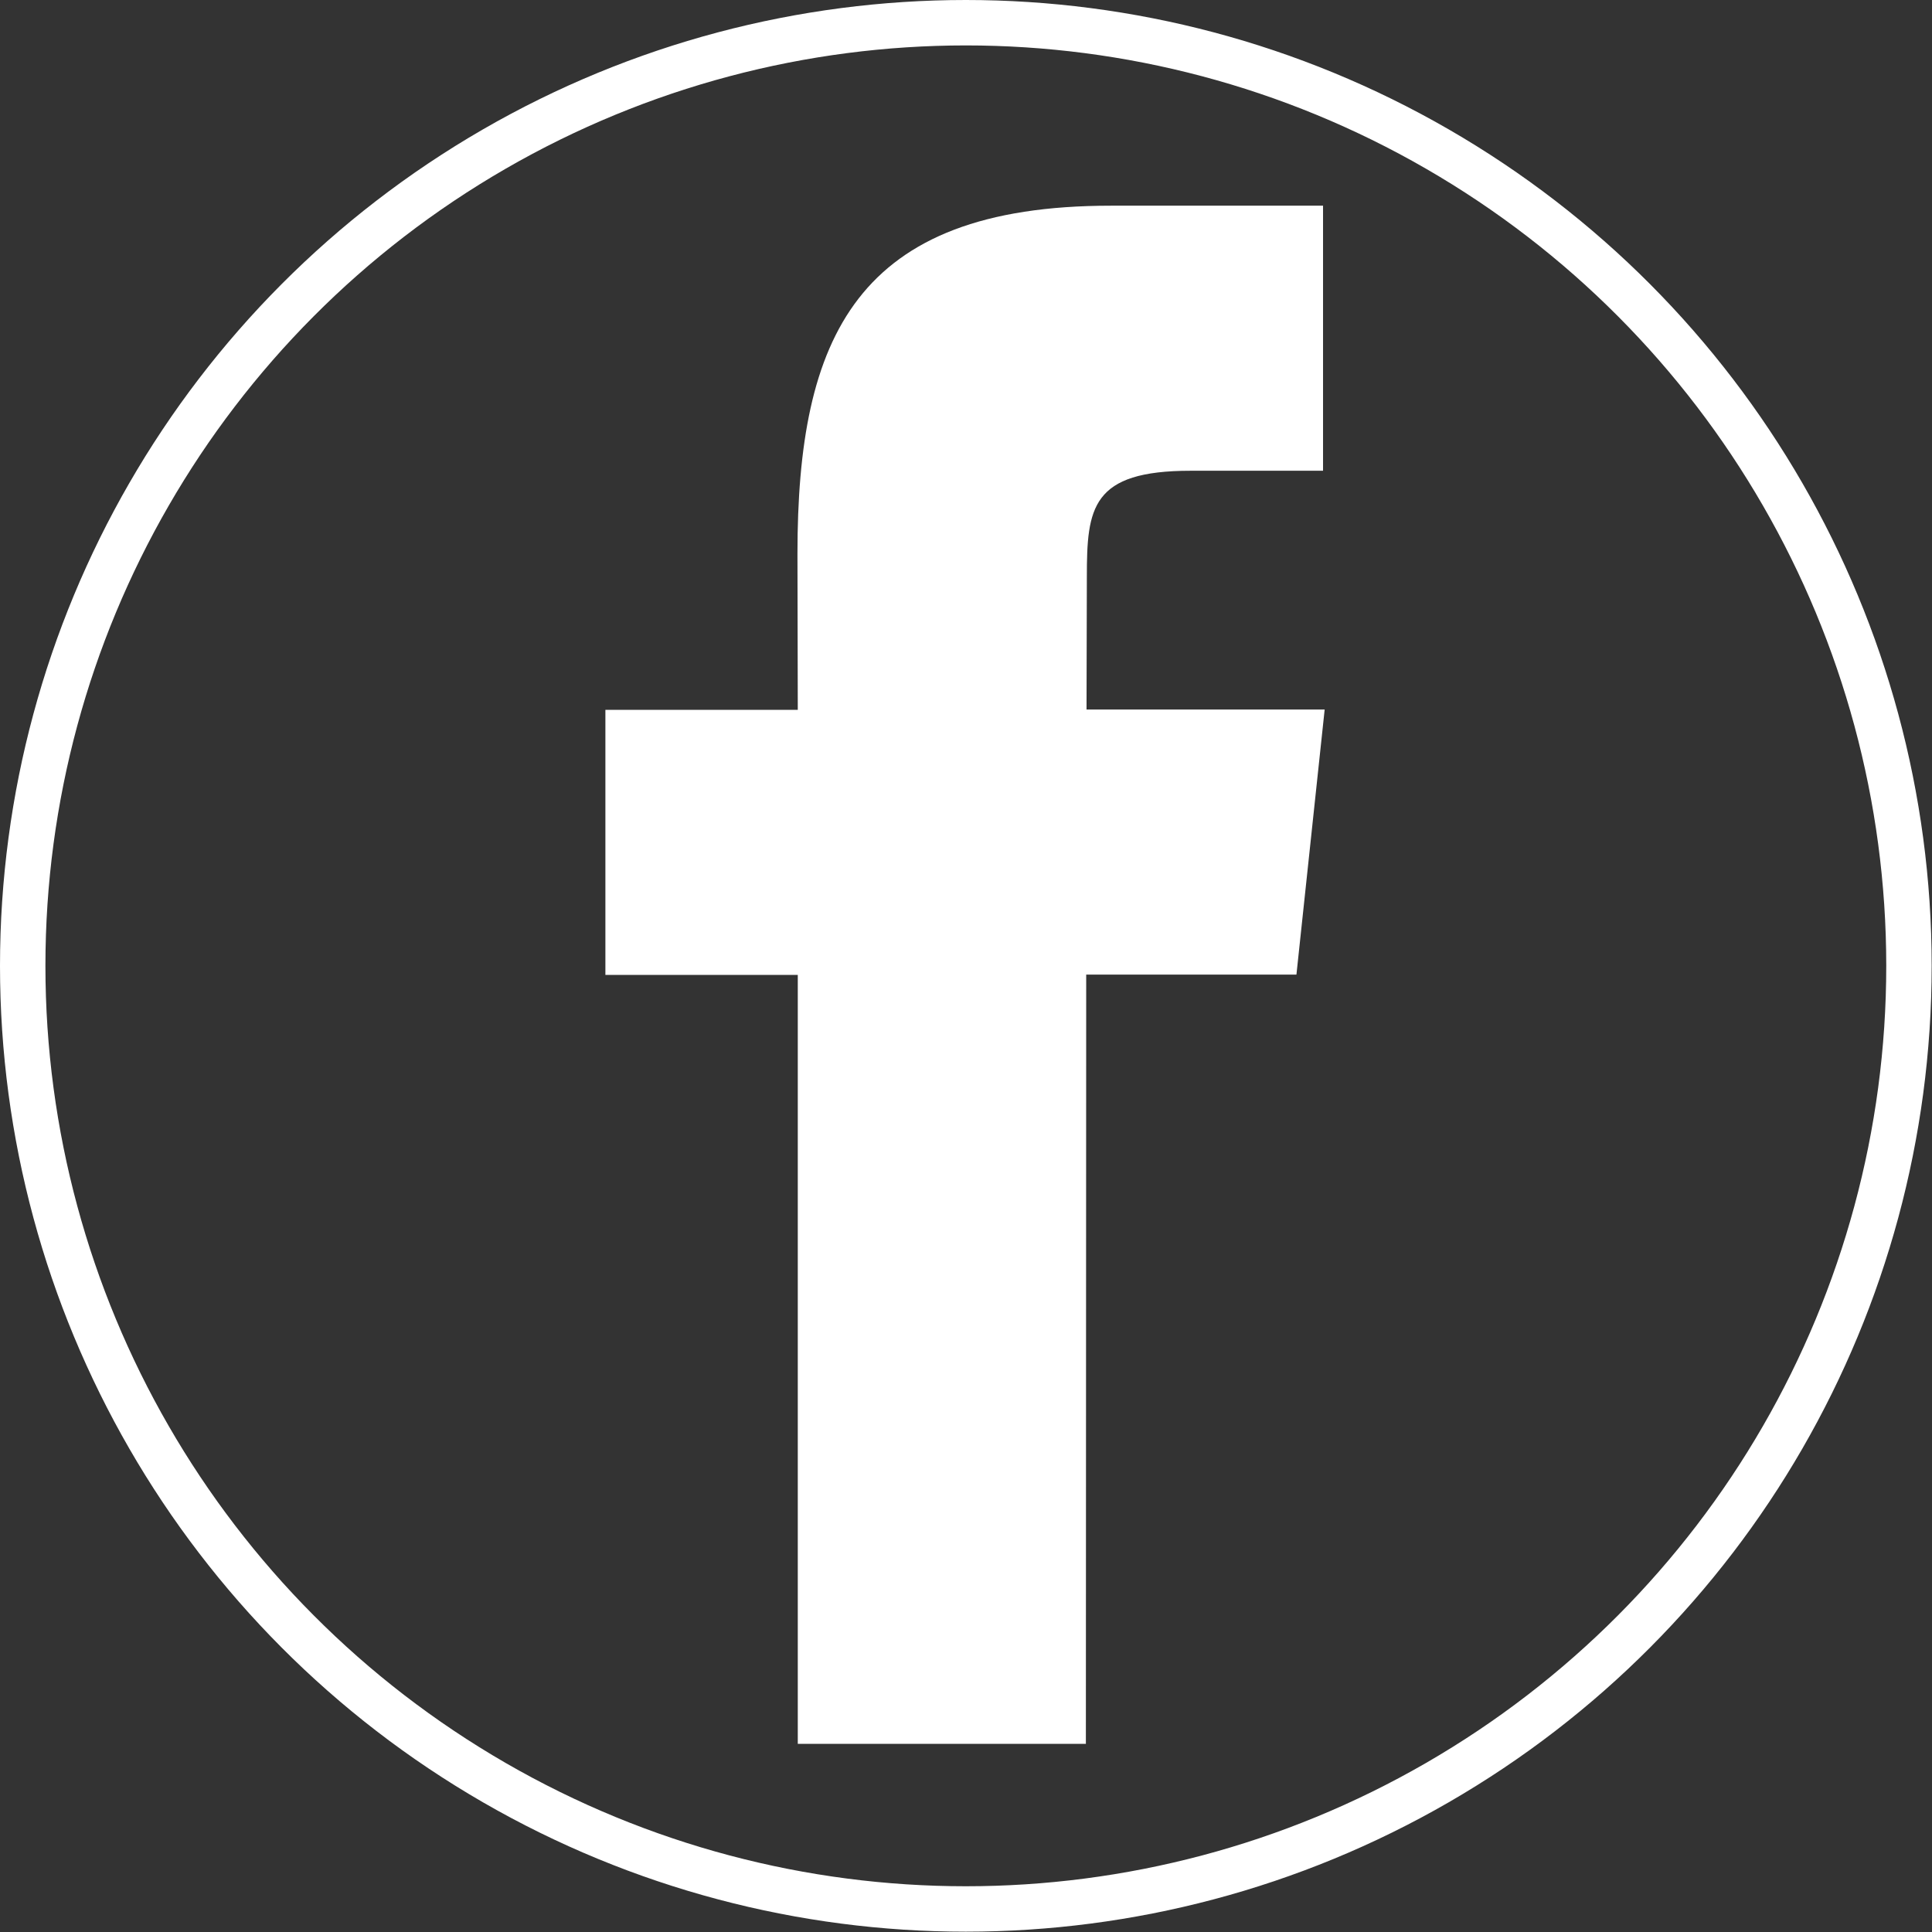 <?xml version="1.0" encoding="utf-8"?>
<!-- Generator: Adobe Illustrator 18.0.0, SVG Export Plug-In . SVG Version: 6.00 Build 0)  -->
<!DOCTYPE svg PUBLIC "-//W3C//DTD SVG 1.1//EN" "http://www.w3.org/Graphics/SVG/1.1/DTD/svg11.dtd">
<svg version="1.1" id="Layer_1" xmlns="http://www.w3.org/2000/svg" xmlns:xlink="http://www.w3.org/1999/xlink" x="0px" y="0px"
	 width="595.5px" height="595.5px" viewBox="235.2 -62 595.5 595.5" enable-background="new 235.2 -62 595.5 595.5"
	 xml:space="preserve">
<rect x="235.2" y="-62" width="595.5" height="595.5" fill="#333333" stroke="none"/>
<g id="svgGrid" display="none">
	<line display="inline" fill="none" stroke="#B35047" x1="324.6" y1="-5" x2="324.6" y2="469"/>
	<line display="inline" fill="none" stroke="#B35047" x1="354.2" y1="-5" x2="354.2" y2="469"/>
	<line display="inline" fill="none" stroke="#B35047" x1="383.9" y1="-5" x2="383.9" y2="469"/>
	<line display="inline" fill="none" stroke="#B35047" x1="413.5" y1="-5" x2="413.5" y2="469"/>
	<line display="inline" fill="none" stroke="#B35047" x1="443.1" y1="-5" x2="443.1" y2="469"/>
	<line display="inline" fill="none" stroke="#B35047" x1="472.7" y1="-5" x2="472.7" y2="469"/>
	<line display="inline" fill="none" stroke="#B35047" x1="502.4" y1="-5" x2="502.4" y2="469"/>
	<line display="inline" fill="none" stroke="#B35047" x1="532" y1="-5" x2="532" y2="469"/>
	<line display="inline" fill="none" stroke="#B35047" x1="561.6" y1="-5" x2="561.6" y2="469"/>
	<line display="inline" fill="none" stroke="#B35047" x1="591.3" y1="-5" x2="591.3" y2="469"/>
	<line display="inline" fill="none" stroke="#B35047" x1="620.9" y1="-5" x2="620.9" y2="469"/>
	<line display="inline" fill="none" stroke="#B35047" x1="650.5" y1="-5" x2="650.5" y2="469"/>
	<line display="inline" fill="none" stroke="#B35047" x1="680.1" y1="-5" x2="680.1" y2="469"/>
	<line display="inline" fill="none" stroke="#B35047" x1="709.8" y1="-5" x2="709.8" y2="469"/>
	<line display="inline" fill="none" stroke="#B35047" x1="739.4" y1="-5" x2="739.4" y2="469"/>
	<line display="inline" fill="none" stroke="#B35047" x1="295" y1="24.6" x2="769" y2="24.6"/>
	<line display="inline" fill="none" stroke="#B35047" x1="295" y1="54.2" x2="769" y2="54.2"/>
	<line display="inline" fill="none" stroke="#B35047" x1="295" y1="83.9" x2="769" y2="83.9"/>
	<line display="inline" fill="none" stroke="#B35047" x1="295" y1="113.5" x2="769" y2="113.5"/>
	<line display="inline" fill="none" stroke="#B35047" x1="295" y1="143.1" x2="769" y2="143.1"/>
	<line display="inline" fill="none" stroke="#B35047" x1="295" y1="172.7" x2="769" y2="172.7"/>
	<line display="inline" fill="none" stroke="#B35047" x1="295" y1="202.4" x2="769" y2="202.4"/>
	<line display="inline" fill="none" stroke="#B35047" x1="295" y1="232" x2="769" y2="232"/>
	<line display="inline" fill="none" stroke="#B35047" x1="295" y1="261.6" x2="769" y2="261.6"/>
	<line display="inline" fill="none" stroke="#B35047" x1="295" y1="291.3" x2="769" y2="291.3"/>
	<line display="inline" fill="none" stroke="#B35047" x1="295" y1="320.9" x2="769" y2="320.9"/>
	<line display="inline" fill="none" stroke="#B35047" x1="295" y1="350.5" x2="769" y2="350.5"/>
	<line display="inline" fill="none" stroke="#B35047" x1="295" y1="380.1" x2="769" y2="380.1"/>
	<line display="inline" fill="none" stroke="#B35047" x1="295" y1="409.8" x2="769" y2="409.8"/>
	<line display="inline" fill="none" stroke="#B35047" x1="295" y1="439.4" x2="769" y2="439.4"/>
	<rect x="295" y="-5" display="inline" fill="none" stroke="#B35047" width="474.1" height="474.1"/>
</g>
<path display="none" d="M660,45.1H404c-35,0-63.6,28.6-63.6,63.6v255.9c0,35,28.6,63.6,63.6,63.6H660c35,0,63.6-28.6,63.6-63.6
	V108.7C723.6,73.7,695,45.1,660,45.1z M463.1,212.6H601c2.6,7.5,4.1,15.6,4.1,24c0,40.3-32.7,73-73,73c-40.3,0-73-32.7-73-73
	C459,228.2,460.4,220.1,463.1,212.6z M675.7,212.7v95.7v47.9c0,13.1-10.7,24-24,24H412.3c-13.1,0-24-10.7-24-24v-47.9v-95.7l0,0
	h37.5c-1.8,7.7-2.7,15.7-2.7,24c0,60,48.9,108.9,108.9,108.9s108.9-49,108.9-109c0-8.2-0.9-16.2-2.7-24L675.7,212.7L675.7,212.7z
	 M675.7,128.9c0,6.6-5.4,11.9-11.9,11.9h-24c-6.6,0-11.9-5.4-11.9-11.9v-24c0-6.6,5.4-11.9,11.9-11.9h24c6.6,0,11.9,5.4,11.9,11.9
	V128.9z"/>
<circle fill="none" stroke="#FFFFFF" stroke-width="14" stroke-miterlimit="10" cx="532.9" cy="235.7" r="290.7"/>
<path display="none" d="M734.8,115.1c-14.8,6.6-30.8,11-47.6,13.1c17.1-10.3,30.3-26.5,36.4-45.8c-16,9.5-33.7,16.4-52.6,20.1
	c-15.1-16.1-36.7-26.1-60.5-26.1c-45.7,0-82.8,37-82.8,82.8c0,6.5,0.7,12.8,2.1,18.9c-68.8-3.4-129.9-36.4-170.7-86.6
	c-7.1,12.2-11.2,26.5-11.2,41.7c0,28.7,14.6,54.1,36.9,69c-13.6-0.5-26.4-4.2-37.5-10.4c0,0.4,0,0.6,0,1c0,40.1,28.5,73.6,66.5,81.2
	c-6.9,1.9-14.3,2.9-21.9,2.9c-5.4,0-10.6-0.6-15.6-1.5c10.6,32.9,41.1,56.9,77.4,57.5c-28.3,22.2-64.1,35.5-102.9,35.5
	c-6.7,0-13.2-0.4-19.7-1.2c36.7,23.5,80.2,37.2,126.9,37.2c152.3,0,235.6-126.2,235.6-235.6c0-3.6-0.1-7.1-0.3-10.7
	C709.6,146.4,723.7,131.7,734.8,115.1z"/>
<path display="none" d="M532.9-2.3c-130.9,0-237,106.1-237,237s106.1,237,237,237s237-106.1,237-237S663.9-2.3,532.9-2.3z
	 M555.9,314.5c-21.6-1.7-30.6-12.3-47.5-22.6c-9.3,48.7-20.6,95.4-54.3,119.7C443.8,338,469.3,282.7,481.3,224
	c-20.3-34.2,2.4-102.8,45.2-85.8c52.6,20.8-45.6,126.9,20.4,140.1c68.8,13.8,96.9-119.4,54.3-162.7c-61.7-62.6-179.4-1.4-165,88.1
	c3.5,21.9,26.1,28.5,9.1,58.8c-39.4-8.7-51.2-39.9-49.7-81.4c2.4-67.9,61-115.5,119.7-122c74.3-8.3,144.1,27.3,153.7,97.1
	C679.8,235.1,635.3,320.6,555.9,314.5z"/>
<path fill="#FFFFFF" d="M569.9,475.5h-88.8v-237h-59.3v-81.7h59.3l-0.1-48.1C481,42,499,1.4,577.6,1.4h65.4v81.7h-40.8
	c-30.6,0-32,11.4-32,32.7l-0.1,40.9h73.4l-8.7,81.7H570L569.9,475.5z"/>
</svg>
